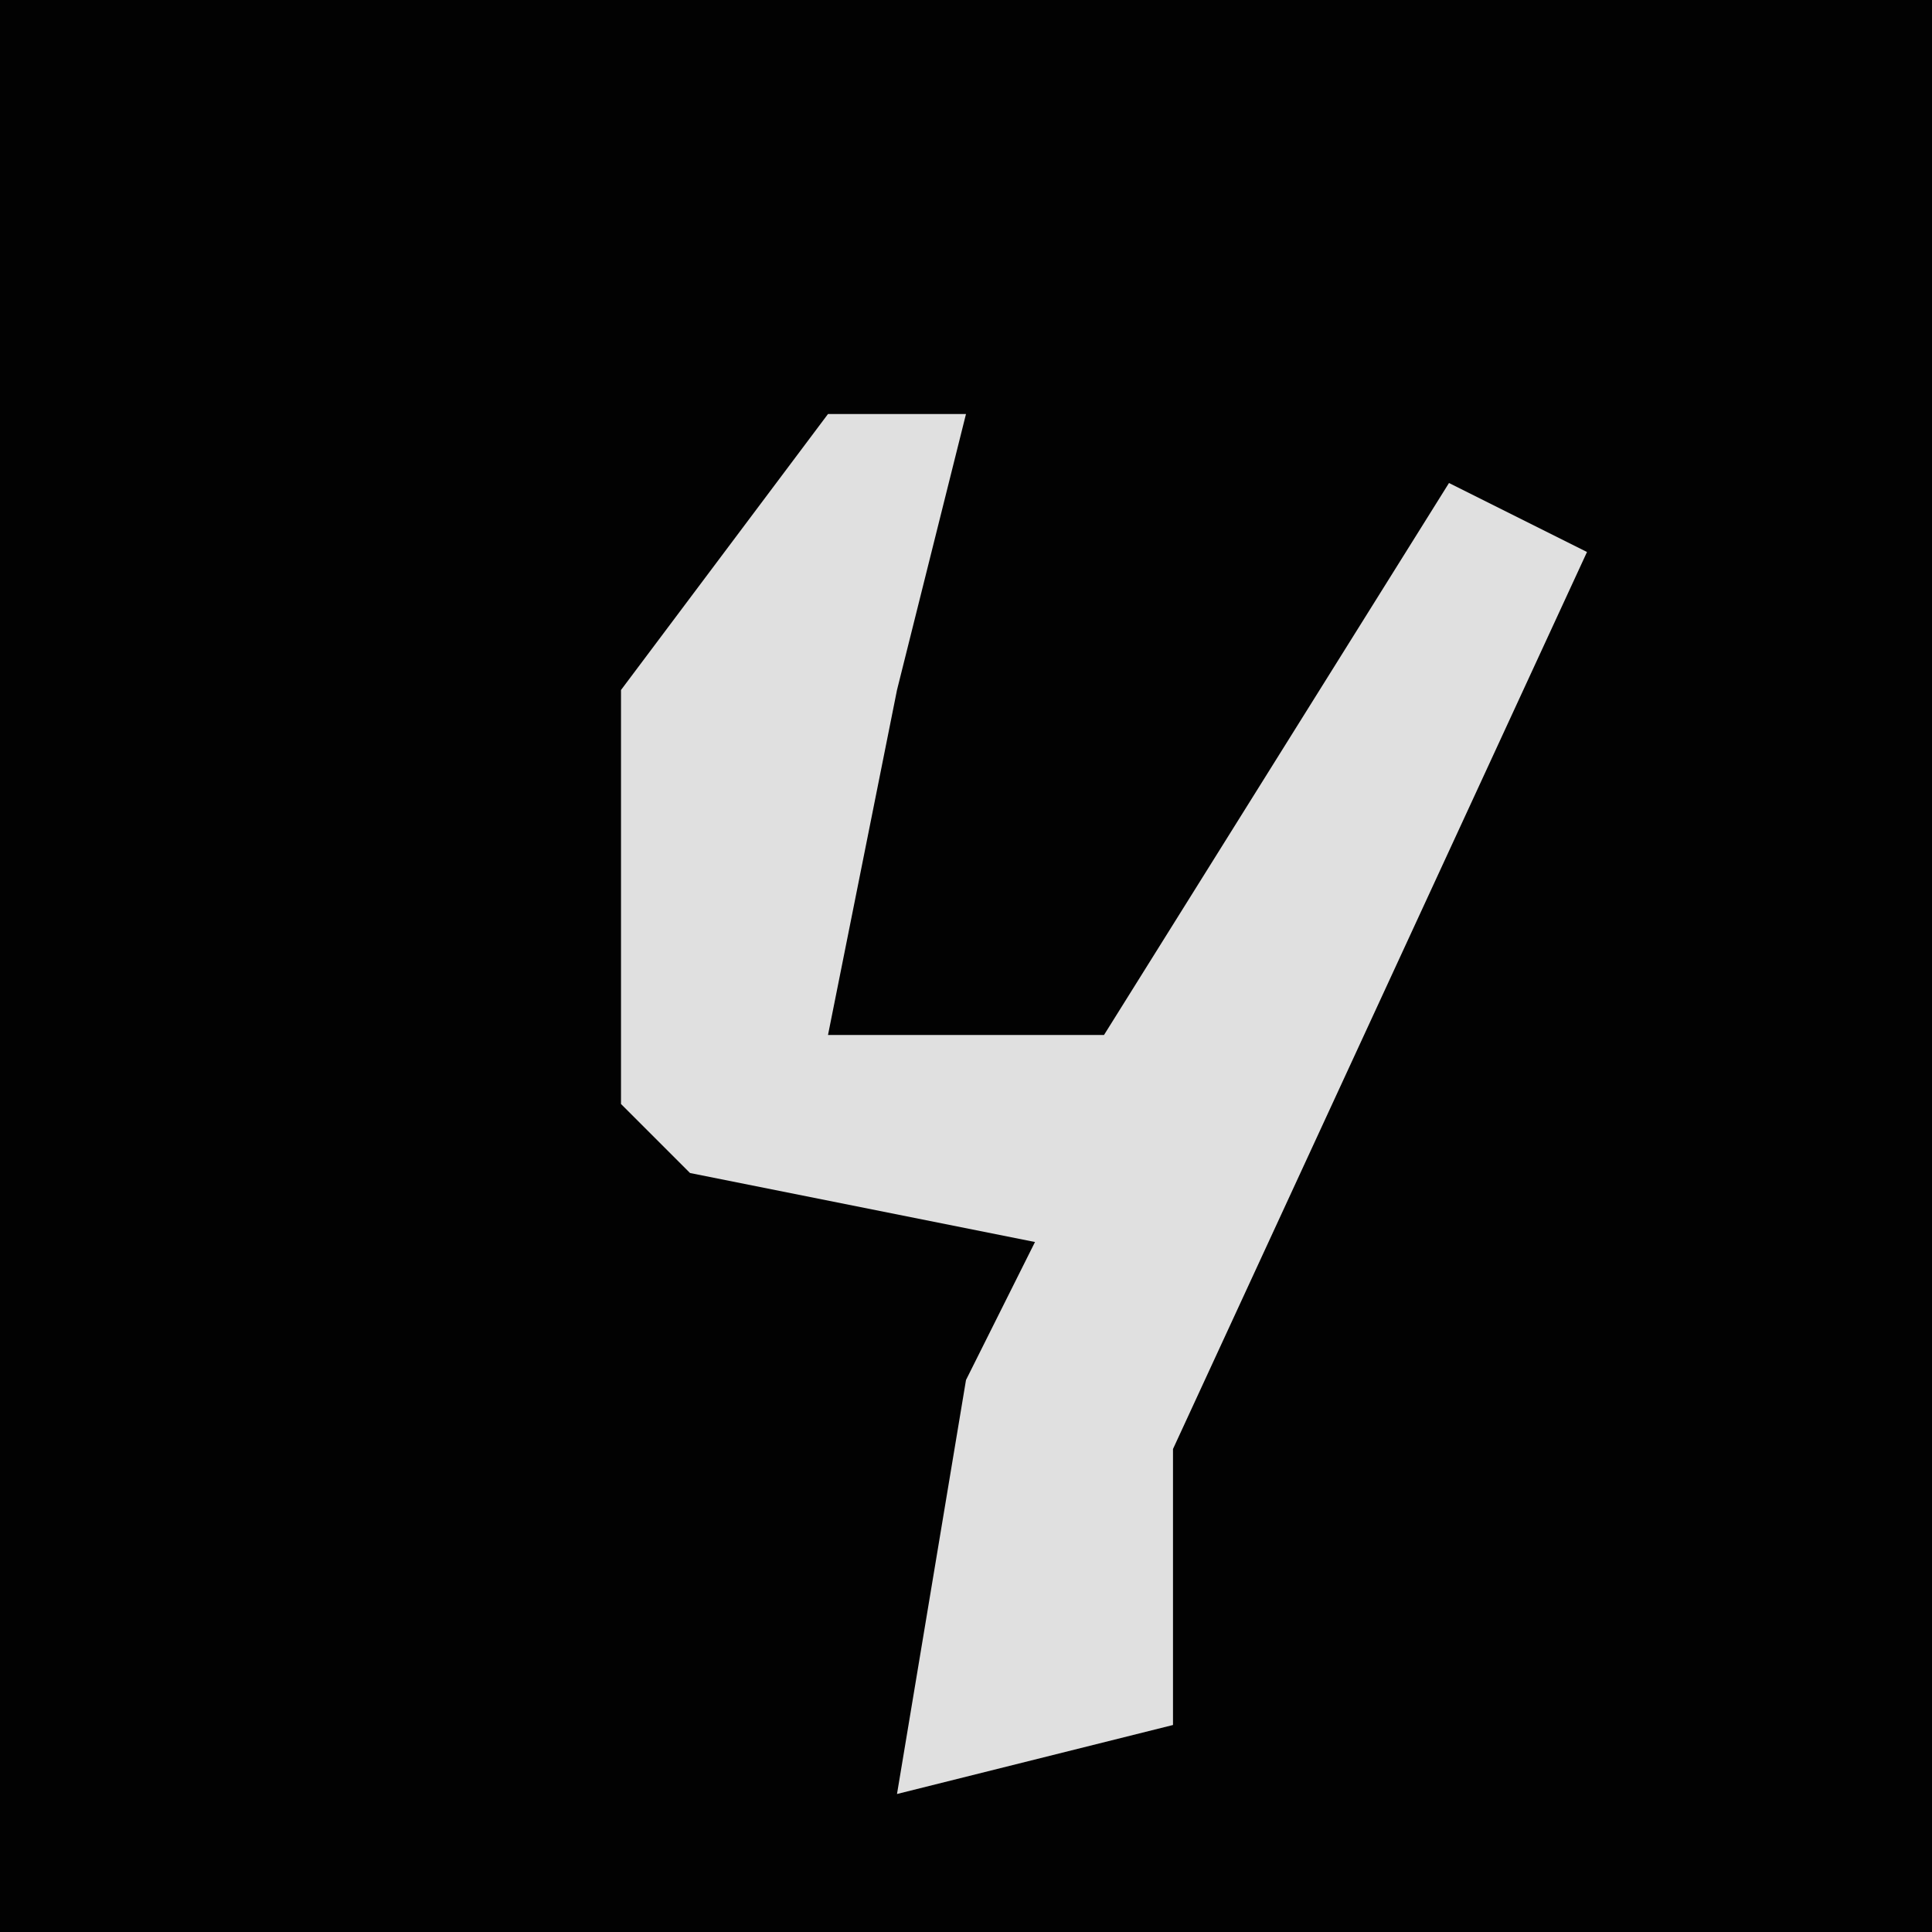 <?xml version="1.0" encoding="UTF-8"?>
<svg version="1.1" xmlns="http://www.w3.org/2000/svg" width="28" height="28">
<path d="M0,0 L28,0 L28,28 L0,28 Z " fill="#020202" transform="translate(0,0)"/>
<path d="M0,0 L2,0 L1,4 L0,9 L4,9 L9,1 L11,2 L5,15 L5,19 L1,20 L2,14 L3,12 L-2,11 L-3,10 L-3,4 Z " fill="#E0E0E0" transform="translate(12,6)"/>
</svg>
